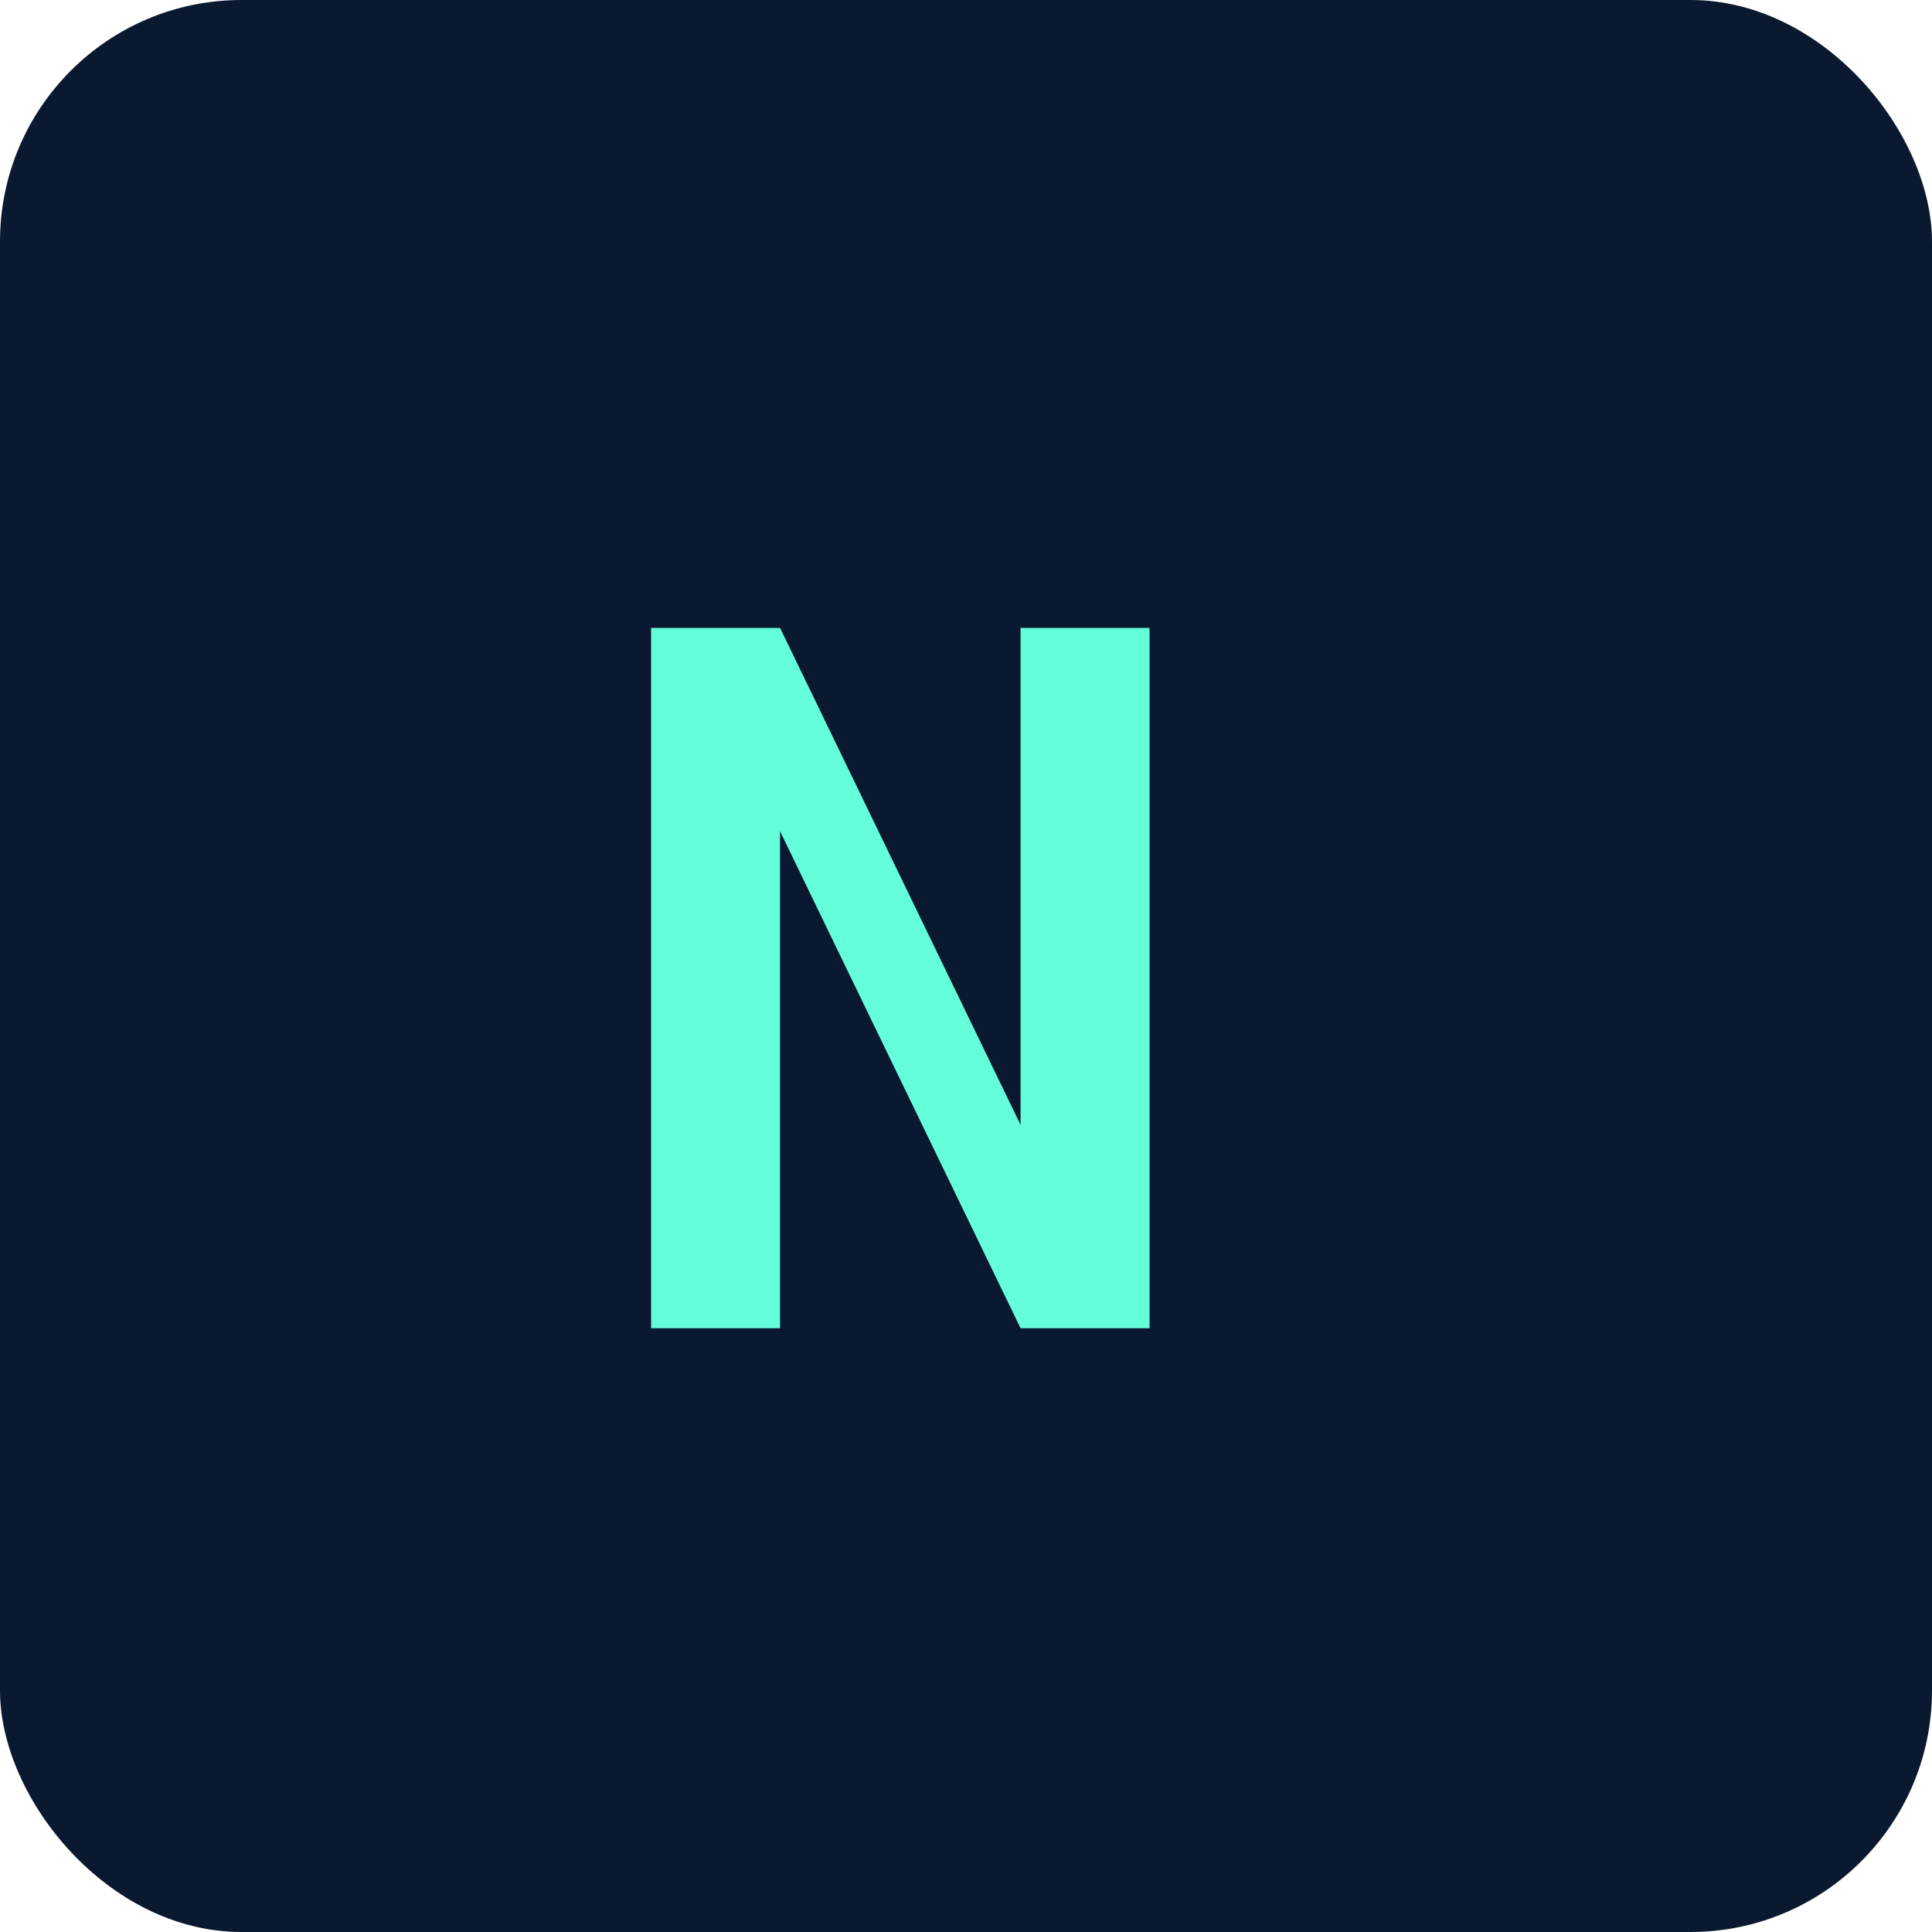 
<svg width="32" height="32" viewBox="0 0 32 32" fill="none" xmlns="http://www.w3.org/2000/svg">
  <rect width="32" height="32" rx="4" fill="#0A192F"/>
  <path d="M19.04 22H16.904L12.92 13.768V22H10.784V10.4H12.92L16.904 18.632V10.4H19.04V22Z" fill="#64FFDA"/>
</svg>
